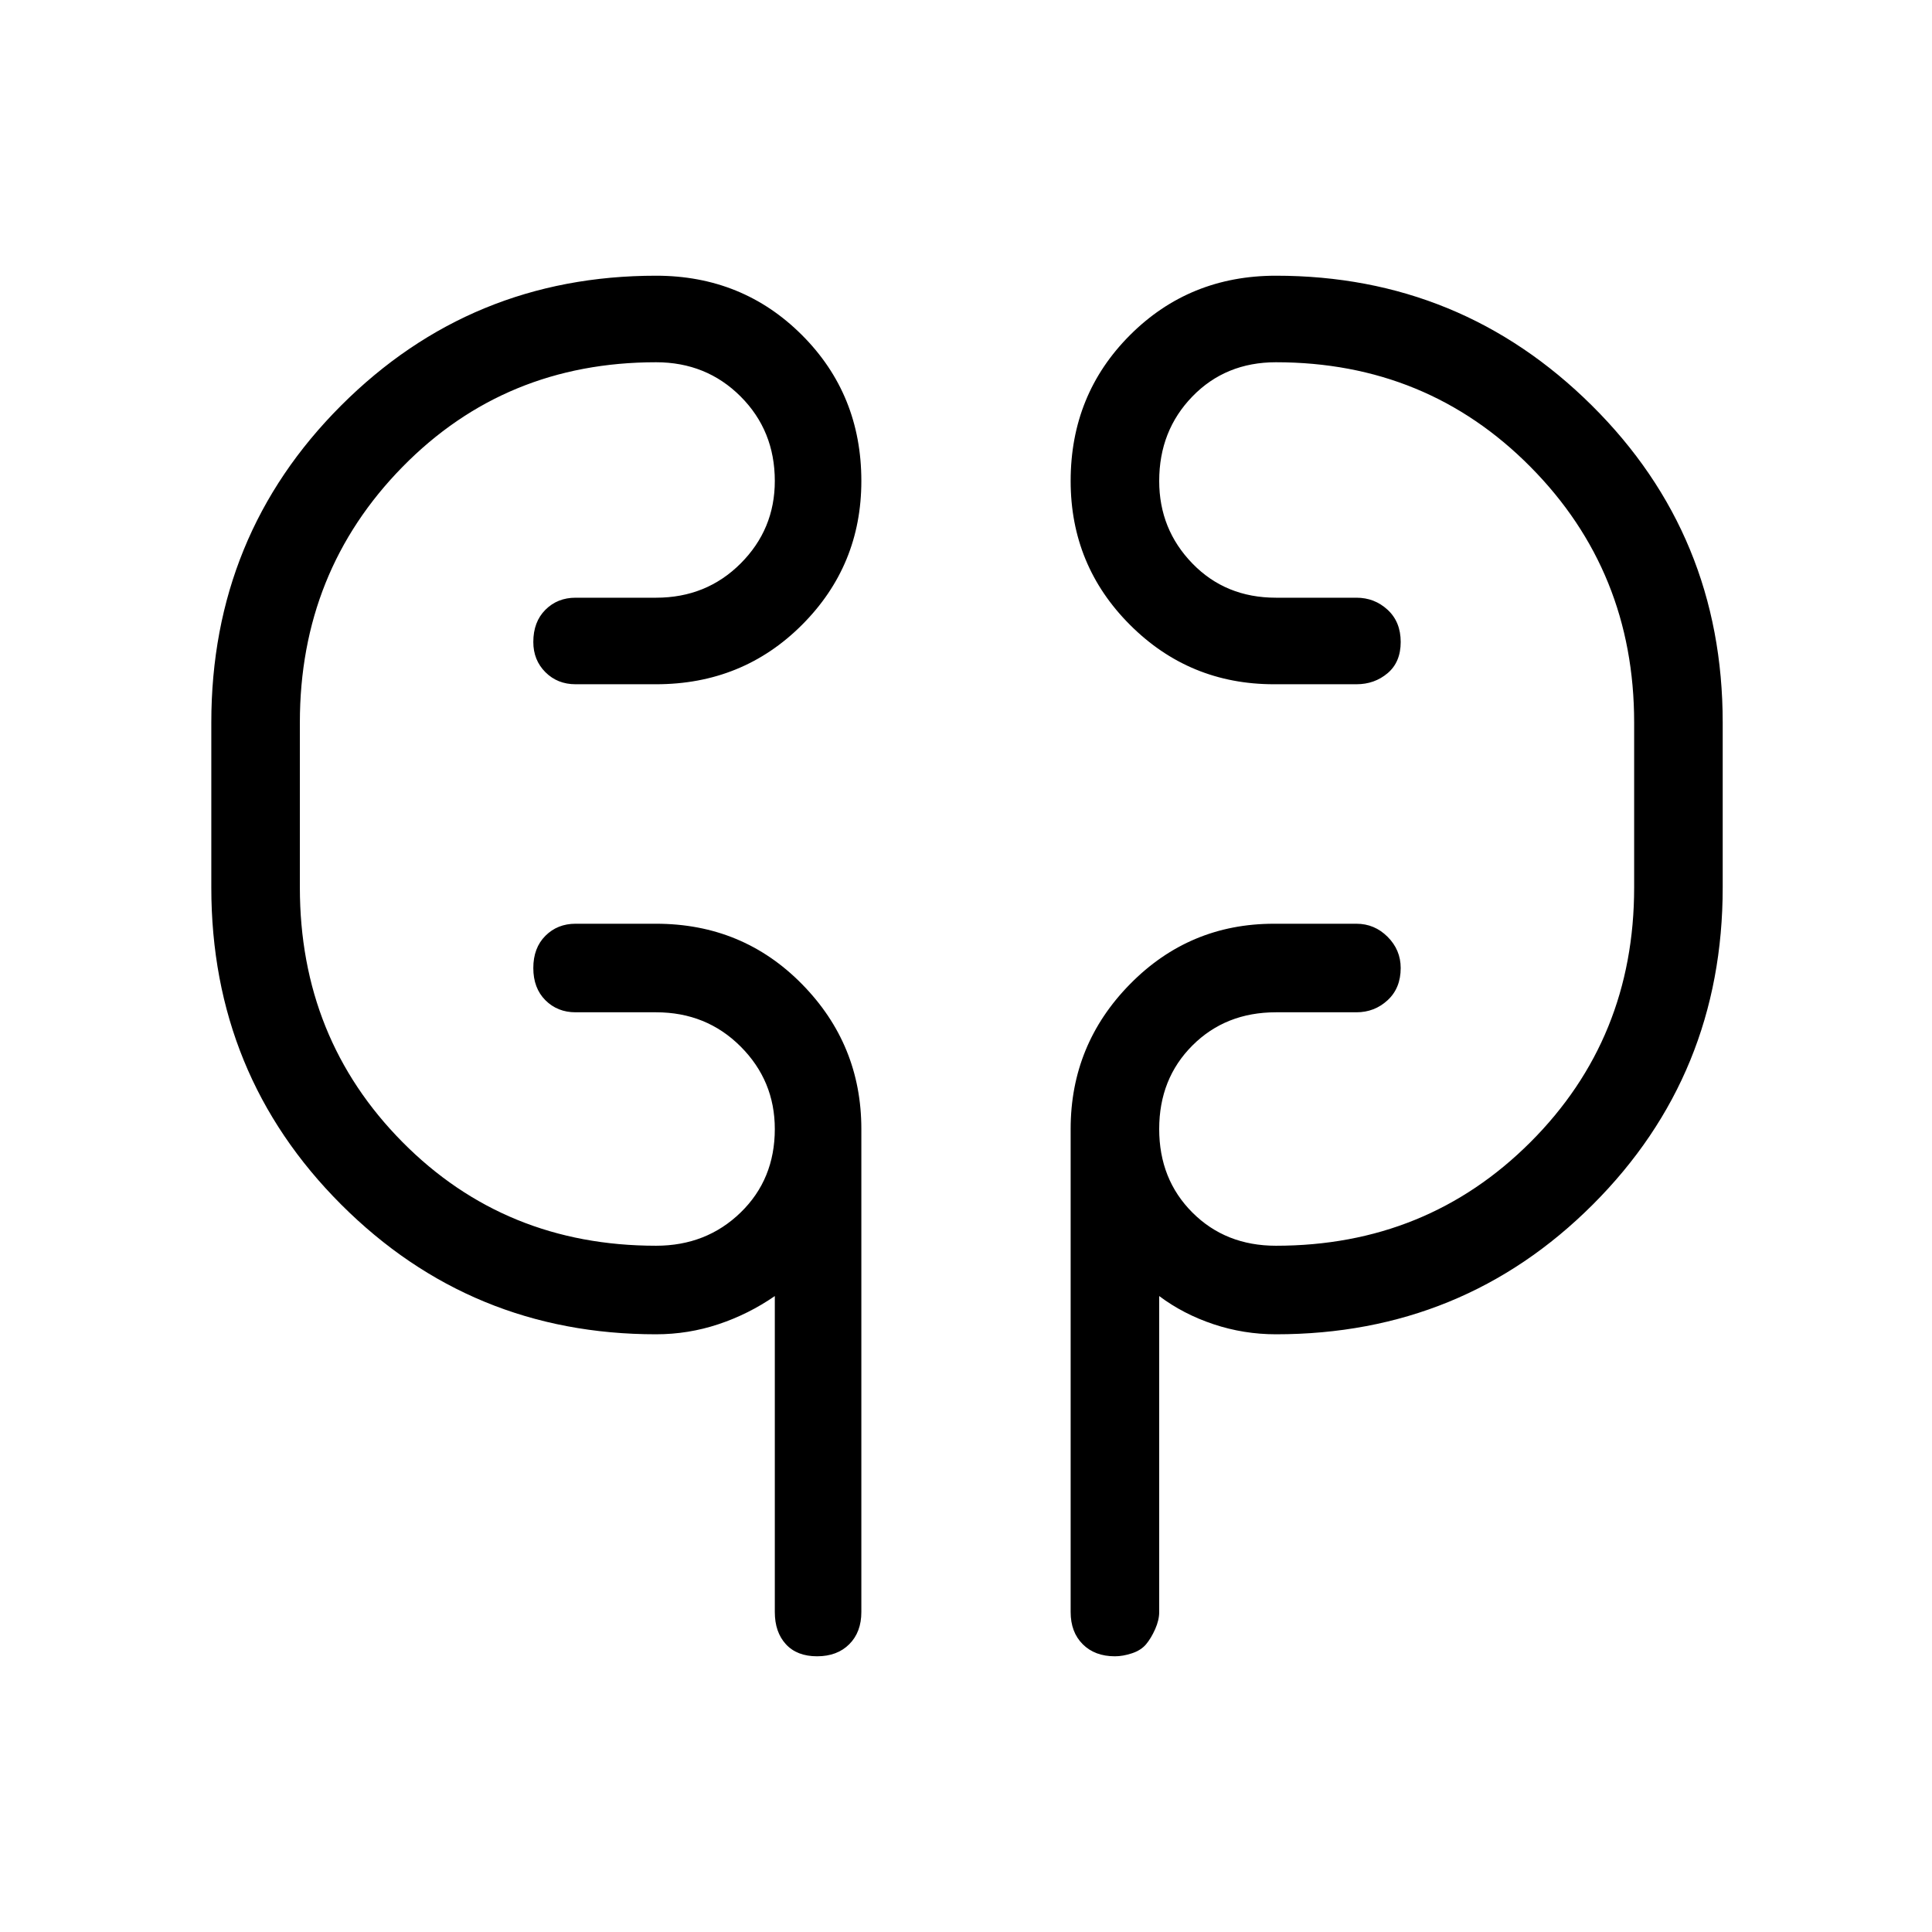<svg xmlns="http://www.w3.org/2000/svg" height="48" width="48"><path d="M16.3 33.15q-4.6 0-7.825-3.225Q5.25 26.7 5.25 22.05v-4.1q0-4.65 3.225-7.875Q11.7 6.85 16.3 6.85q2.15 0 3.625 1.475T21.4 11.95q0 2.1-1.475 3.575T16.3 17h-2q-.45 0-.75-.3t-.3-.75q0-.5.3-.8.3-.3.75-.3h2q1.25 0 2.1-.85.85-.85.85-2.05 0-1.25-.85-2.1Q17.55 9 16.3 9q-3.75 0-6.3 2.6t-2.55 6.35v4.1q0 3.75 2.55 6.325t6.3 2.575q1.25 0 2.1-.825.85-.825.85-2.075 0-1.2-.85-2.05-.85-.85-2.1-.85h-2q-.45 0-.75-.3t-.3-.8q0-.5.3-.8.3-.3.75-.3h2q2.15 0 3.625 1.5t1.475 3.6v12q0 .5-.3.8-.3.3-.8.3t-.775-.3q-.275-.3-.275-.8V32.2q-.65.45-1.4.7-.75.25-1.55.25Zm15.4 0q-.8 0-1.55-.25t-1.35-.7v7.85q0 .2-.1.425-.1.225-.225.375t-.35.225q-.225.075-.425.075-.5 0-.8-.3-.3-.3-.3-.8v-12q0-2.1 1.475-3.6t3.575-1.5h2.05q.45 0 .775.325t.325.775q0 .5-.325.8-.325.3-.775.3h-2q-1.25 0-2.075.825-.825.825-.825 2.075 0 1.25.825 2.075.825.825 2.075.825 3.75 0 6.325-2.575T40.6 22.05v-4.1q0-3.75-2.575-6.35Q35.45 9 31.7 9q-1.25 0-2.075.85-.825.85-.825 2.1 0 1.2.825 2.05.825.85 2.075.85h2q.45 0 .775.3t.325.8q0 .5-.325.775T33.7 17h-2.05q-2.1 0-3.575-1.475T26.6 11.95q0-2.15 1.475-3.625T31.7 6.85q4.6 0 7.85 3.225t3.25 7.875v4.1q0 4.65-3.225 7.875Q36.35 33.15 31.7 33.15ZM7.45 22.05v-4.1Zm33.15-4.1v4.1Z"/></svg>